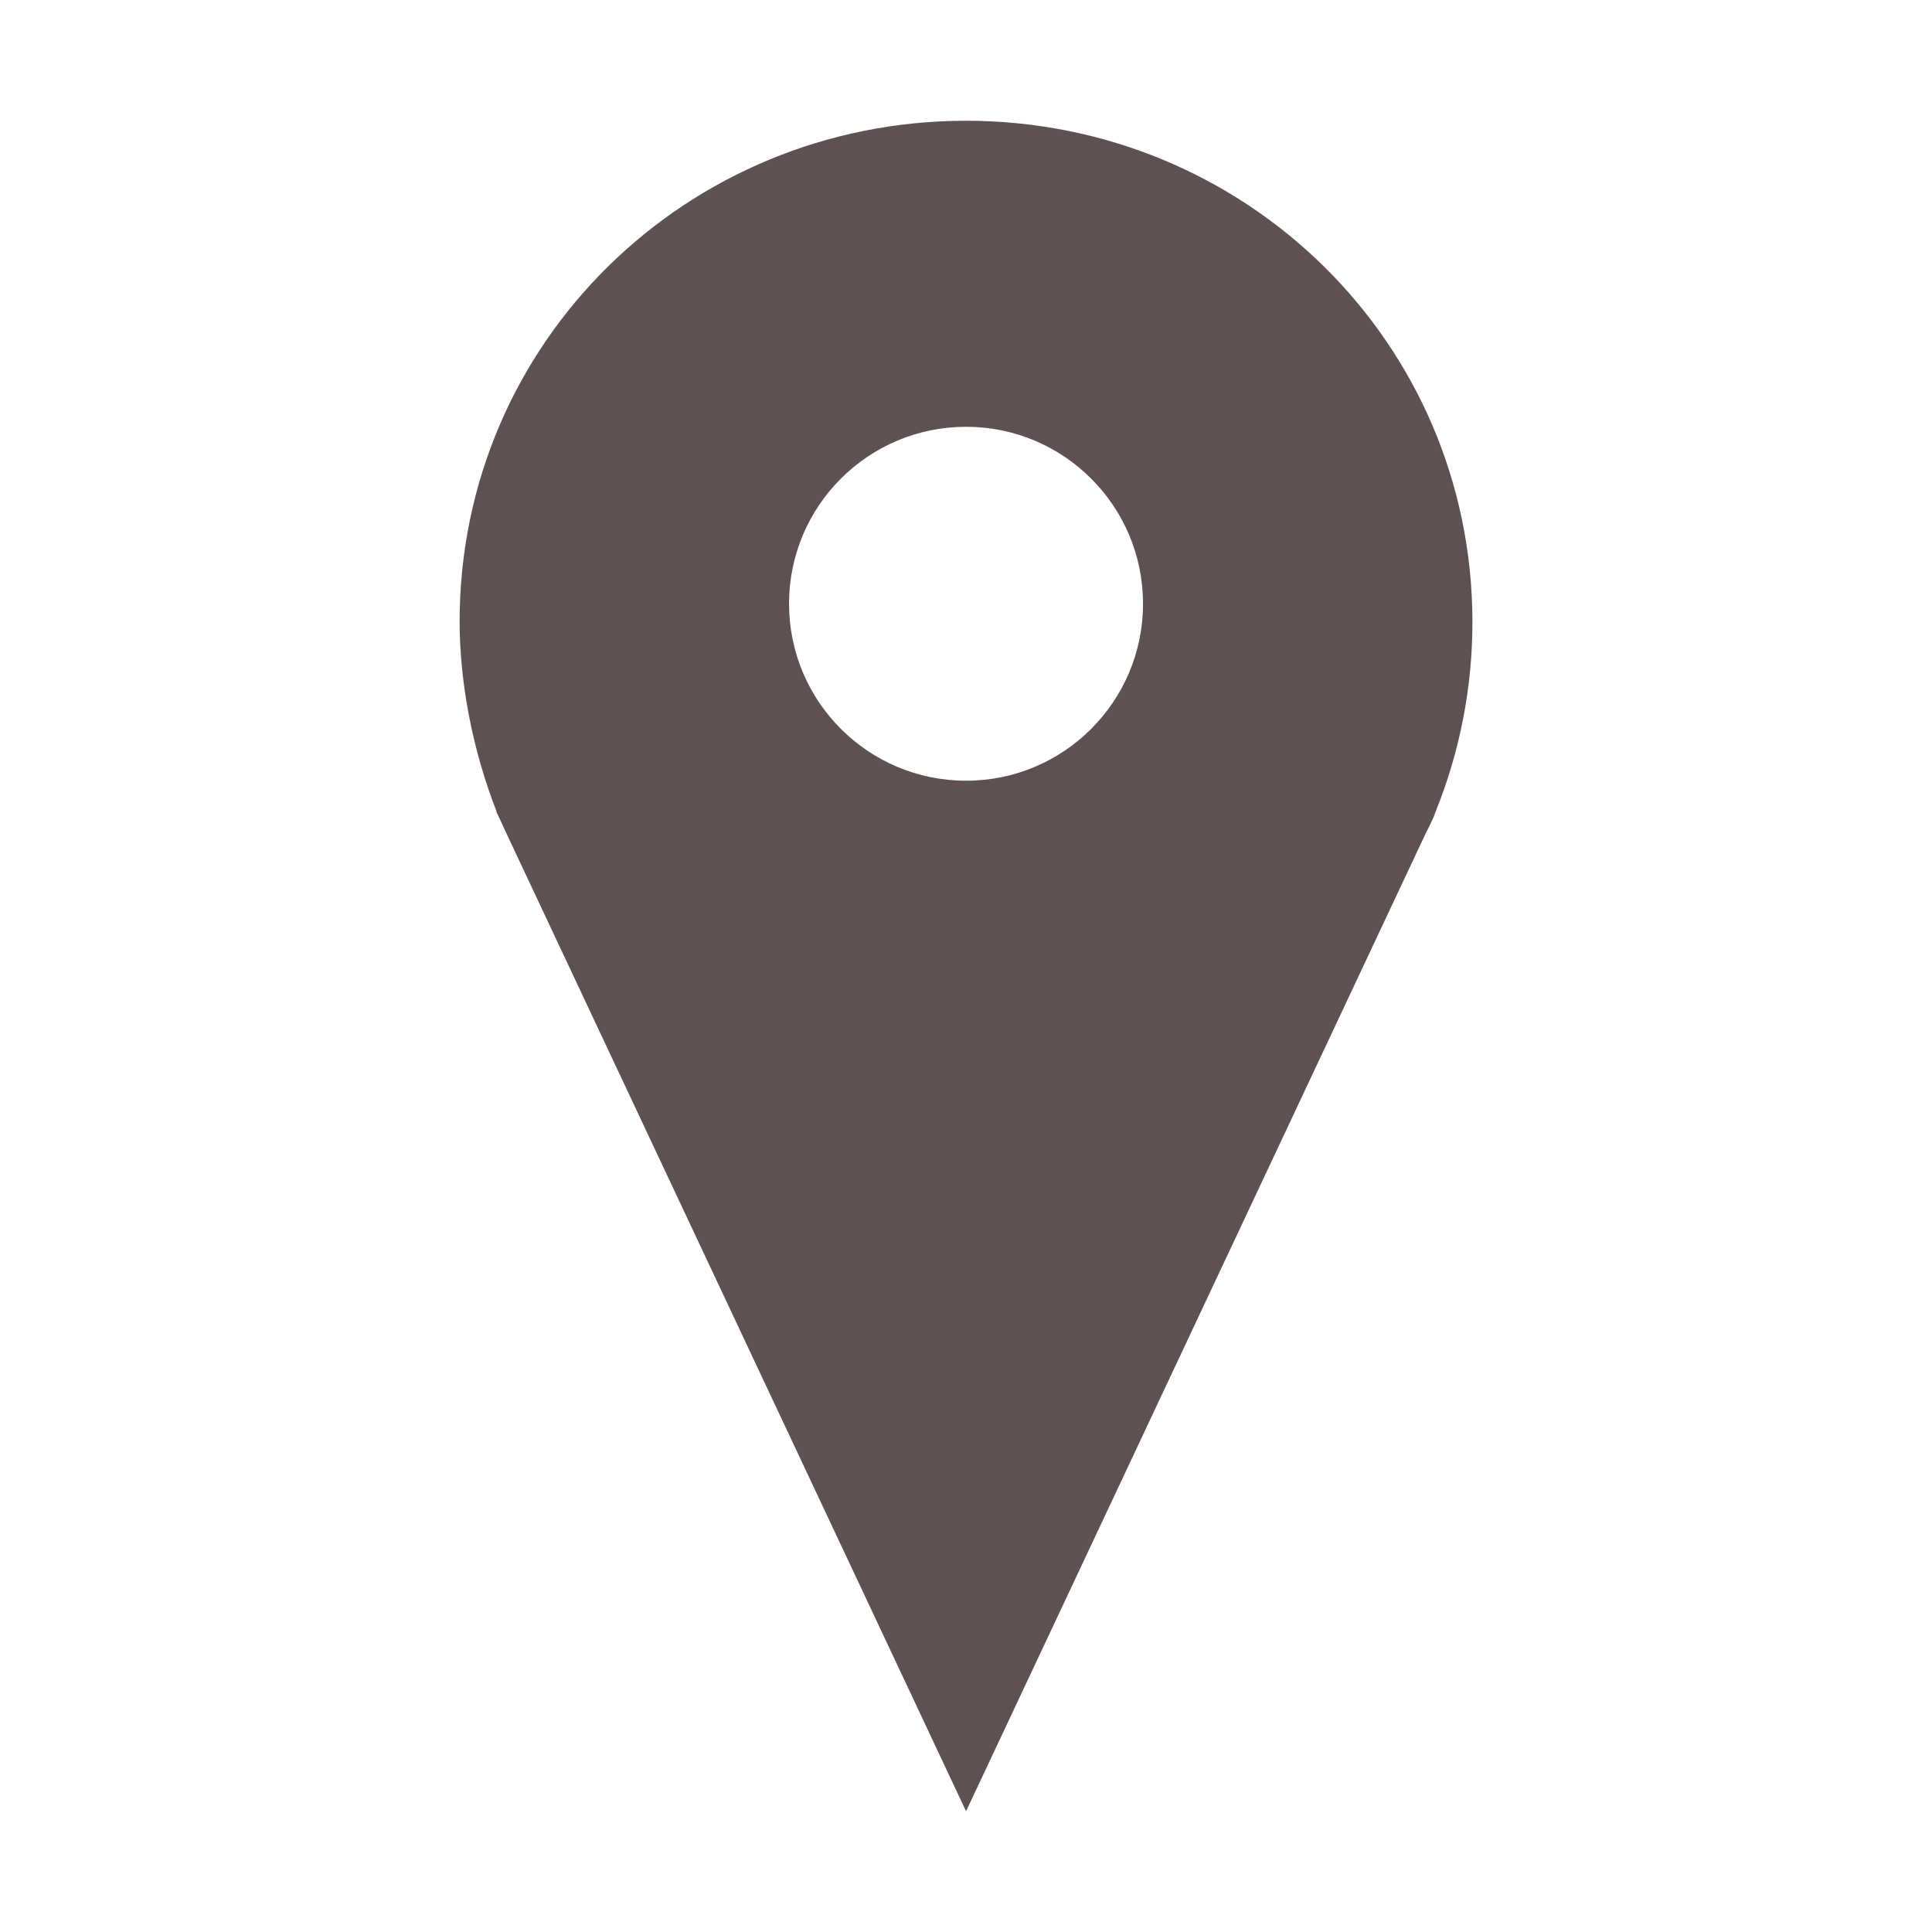 <svg width="32" height="32" viewBox="0 0 32 32" fill="none" xmlns="http://www.w3.org/2000/svg">
<path d="M16.001 2C11.376 2 7.613 5.669 7.613 10.294C7.613 11.319 7.832 12.438 8.226 13.444H8.22L8.257 13.519C8.288 13.588 8.32 13.656 8.351 13.725L16.001 30L23.613 13.806L23.651 13.731C23.682 13.662 23.72 13.594 23.751 13.519L23.776 13.45C24.182 12.444 24.388 11.381 24.388 10.306C24.388 5.669 20.626 2 16.001 2ZM16.001 12.931C14.382 12.931 13.069 11.619 13.069 10C13.069 8.381 14.382 7.069 16.001 7.069C17.619 7.069 18.932 8.381 18.932 10C18.932 11.619 17.619 12.931 16.001 12.931Z" fill="#5F5151"/>
</svg>
